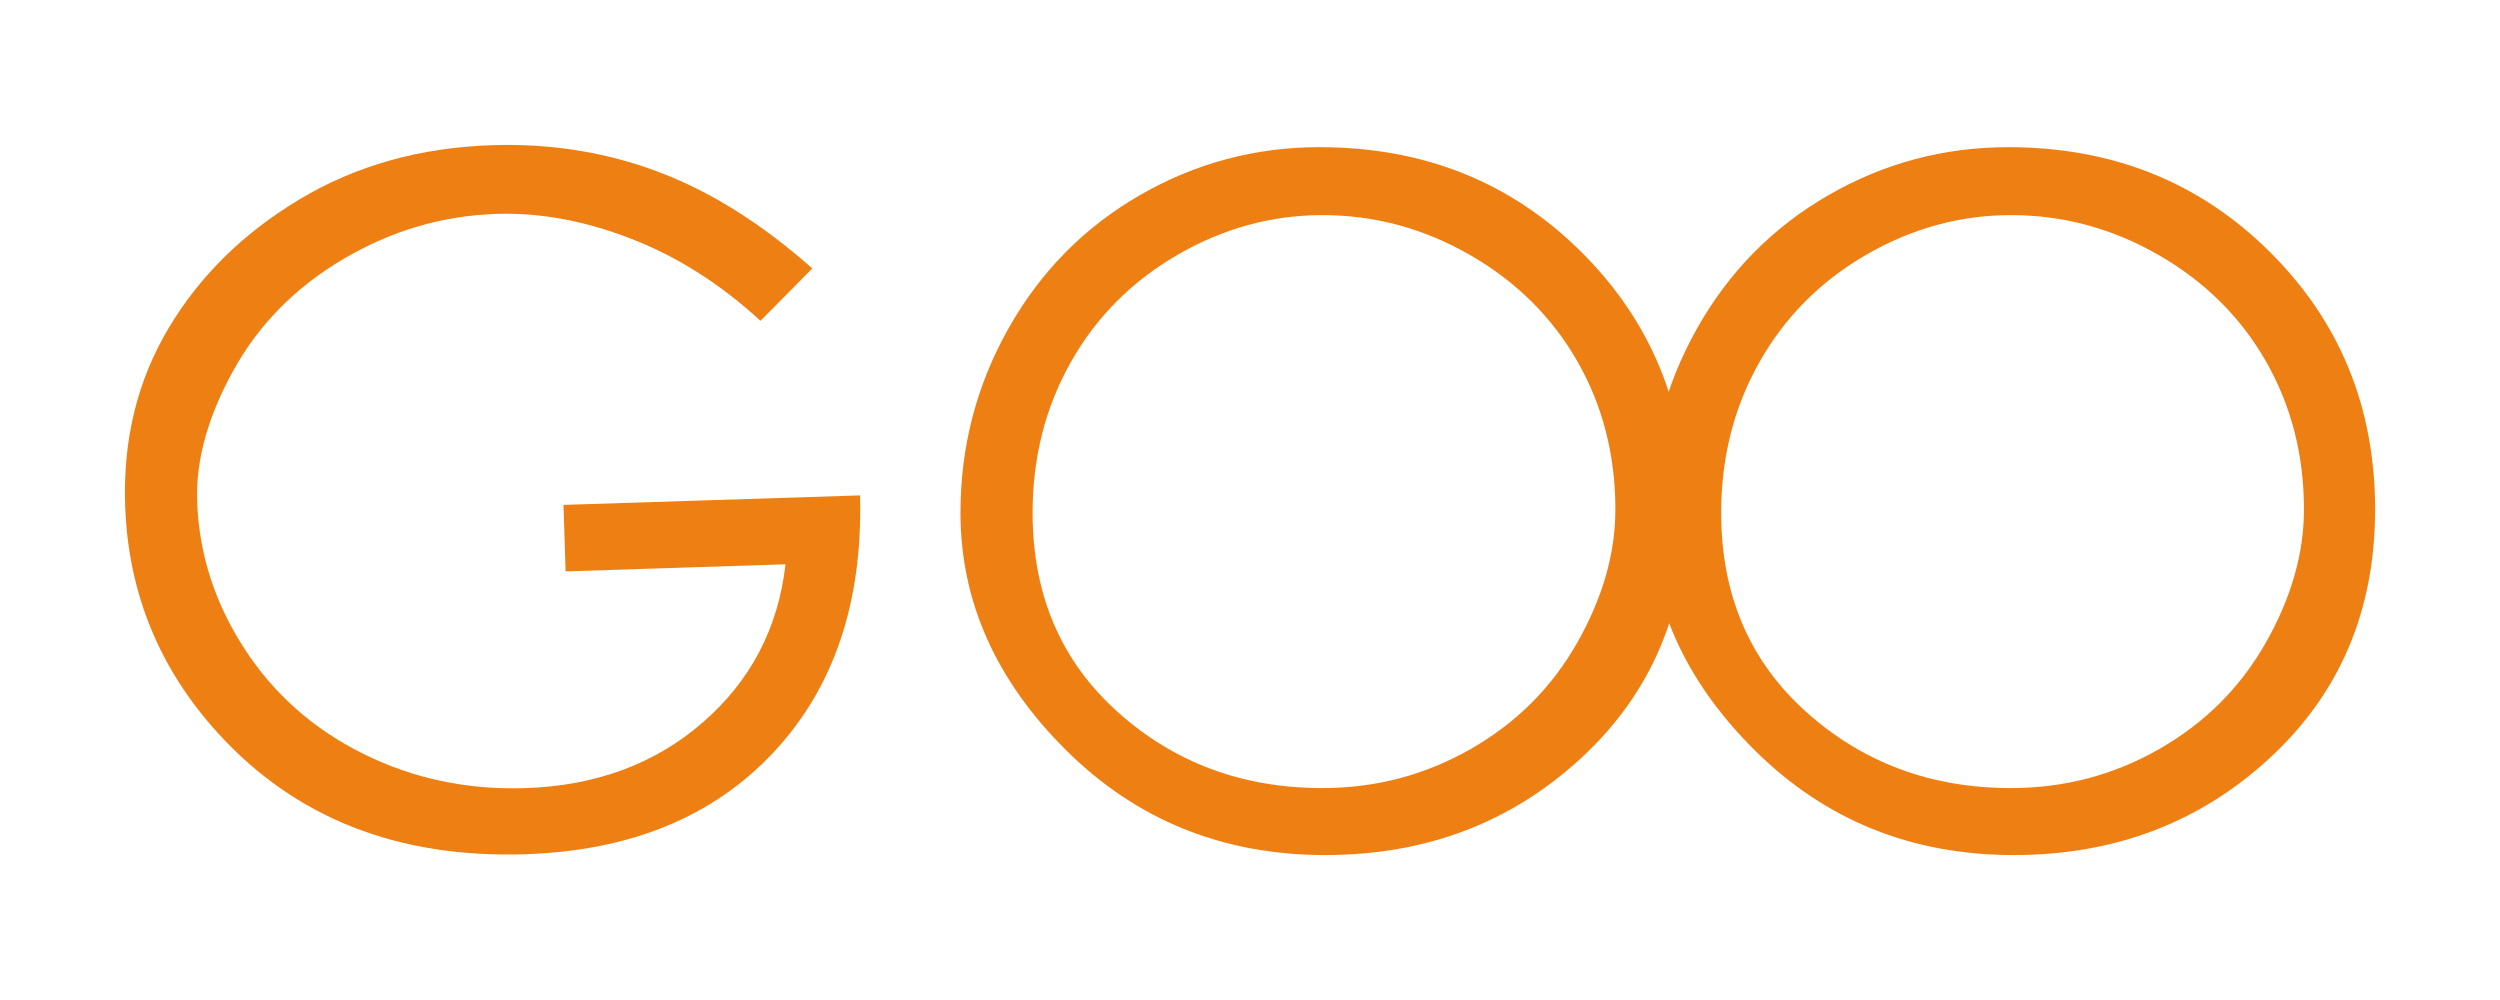 <svg xmlns="http://www.w3.org/2000/svg" xmlns:svg="http://www.w3.org/2000/svg" version="1.1" viewBox="0 0 1000 400" xml:space="preserve">
  <path fill="#ee7f13" d="m324.92 107.38-20.74 20.95C288.32 113.7 271.14 102.77 252.6 95.55 234.06 88.33 216.06 85 198.58 85.56c-21.57 0.7-41.94 6.68-61.12 17.98-19.18 11.29-33.88 26.16-44.08 44.59-10.21 18.45-15.04 35.85-14.52 52.22 0.67 20.83 6.87 40.39 18.63 58.68 11.76 18.3 27.62 32.43 47.62 42.4 19.99 9.97 41.63 14.57 64.94 13.82 28.26-0.91 51.96-9.67 71.09-26.3 19.13-16.62 30.15-37.69 33.06-63.23l-87.95 2.83-0.86-26.59 118.63-3.8c1.13 42.65-10.41 76.9-34.57 102.74-24.18 25.84-57.33 39.44-99.49 40.79-50.82 1.63-91.68-14.43-122.54-48.18-23.79-26.04-36.25-56.6-37.37-91.68-0.84-26.16 4.94-49.67 17.37-70.54 12.42-20.87 29.9-38.06 52.42-51.57 22.53-13.5 48.22-20.72 77.12-21.65 23.31-0.75 45.38 2.8 66.23 10.62 20.87 7.82 41.45 20.72 61.75 38.69"/>
  <path fill="#ee7f13" d="m528.94 86.04c-20.35 0-39.65 5.3-57.95 15.9-18.3 10.61-32.52 24.93-42.69 42.97-10.17 18.04-15.26 38.11-15.26 60.19 0 32.74 11.32 59.29 33.96 79.62 22.64 20.35 49.95 30.51 81.95 30.51 21.34 0 41.11-5.21 59.34-15.63 18.23-10.42 32.43-24.59 42.6-42.52 10.17-17.92 15.26-35.69 15.26-53.3 0-21.83-5.09-41.61-15.26-59.35C620.72 126.72 606.39 112.55 587.92 101.94 569.43 91.35 549.78 86.04 528.94 86.04m-1.11-27.17c41.67 0 76.55 13.96 104.64 41.86 28.09 27.9 42.14 62.26 42.14 103.06 0 40.31-14.01 73.42-42.05 99.34-28.02 25.92-62.19 38.89-102.5 38.89-40.94 0-75.47-13.98-103.63-41.95-28.16-27.97-42.24-59.62-42.24-94.97 0-26.42 6.39-50.97 19.17-73.67C416.14 108.73 433.63 90.96 455.84 78.13 478.04 65.29 502.04 58.86 527.84 58.86"/>
  <path fill="#ee7f13" d="m804.37 86.04c-20.35 0-39.65 5.3-57.95 15.9-18.3 10.61-32.52 24.93-42.69 42.97-10.17 18.04-15.26 38.11-15.26 60.19 0 32.74 11.32 59.29 33.96 79.62 22.64 20.35 49.95 30.51 81.95 30.51 21.34 0 41.11-5.21 59.34-15.63 18.23-10.42 32.43-24.59 42.6-42.52 10.17-17.92 15.26-35.69 15.26-53.3 0-21.83-5.09-41.61-15.26-59.35C896.16 126.72 881.82 112.55 863.35 101.94 844.87 91.35 825.22 86.04 804.37 86.04m-1.11-27.17c41.67 0 76.55 13.96 104.64 41.86 28.09 27.9 42.14 62.26 42.14 103.06 0 40.31-14.01 73.42-42.05 99.34-28.02 25.92-62.19 38.89-102.5 38.89-40.94 0-75.47-13.98-103.63-41.95-28.16-27.97-42.24-59.62-42.24-94.97 0-26.42 6.39-50.97 19.17-73.67 12.77-22.69 30.26-40.47 52.47-53.3 22.2-12.83 46.2-19.26 72-19.26"/>
</svg>

